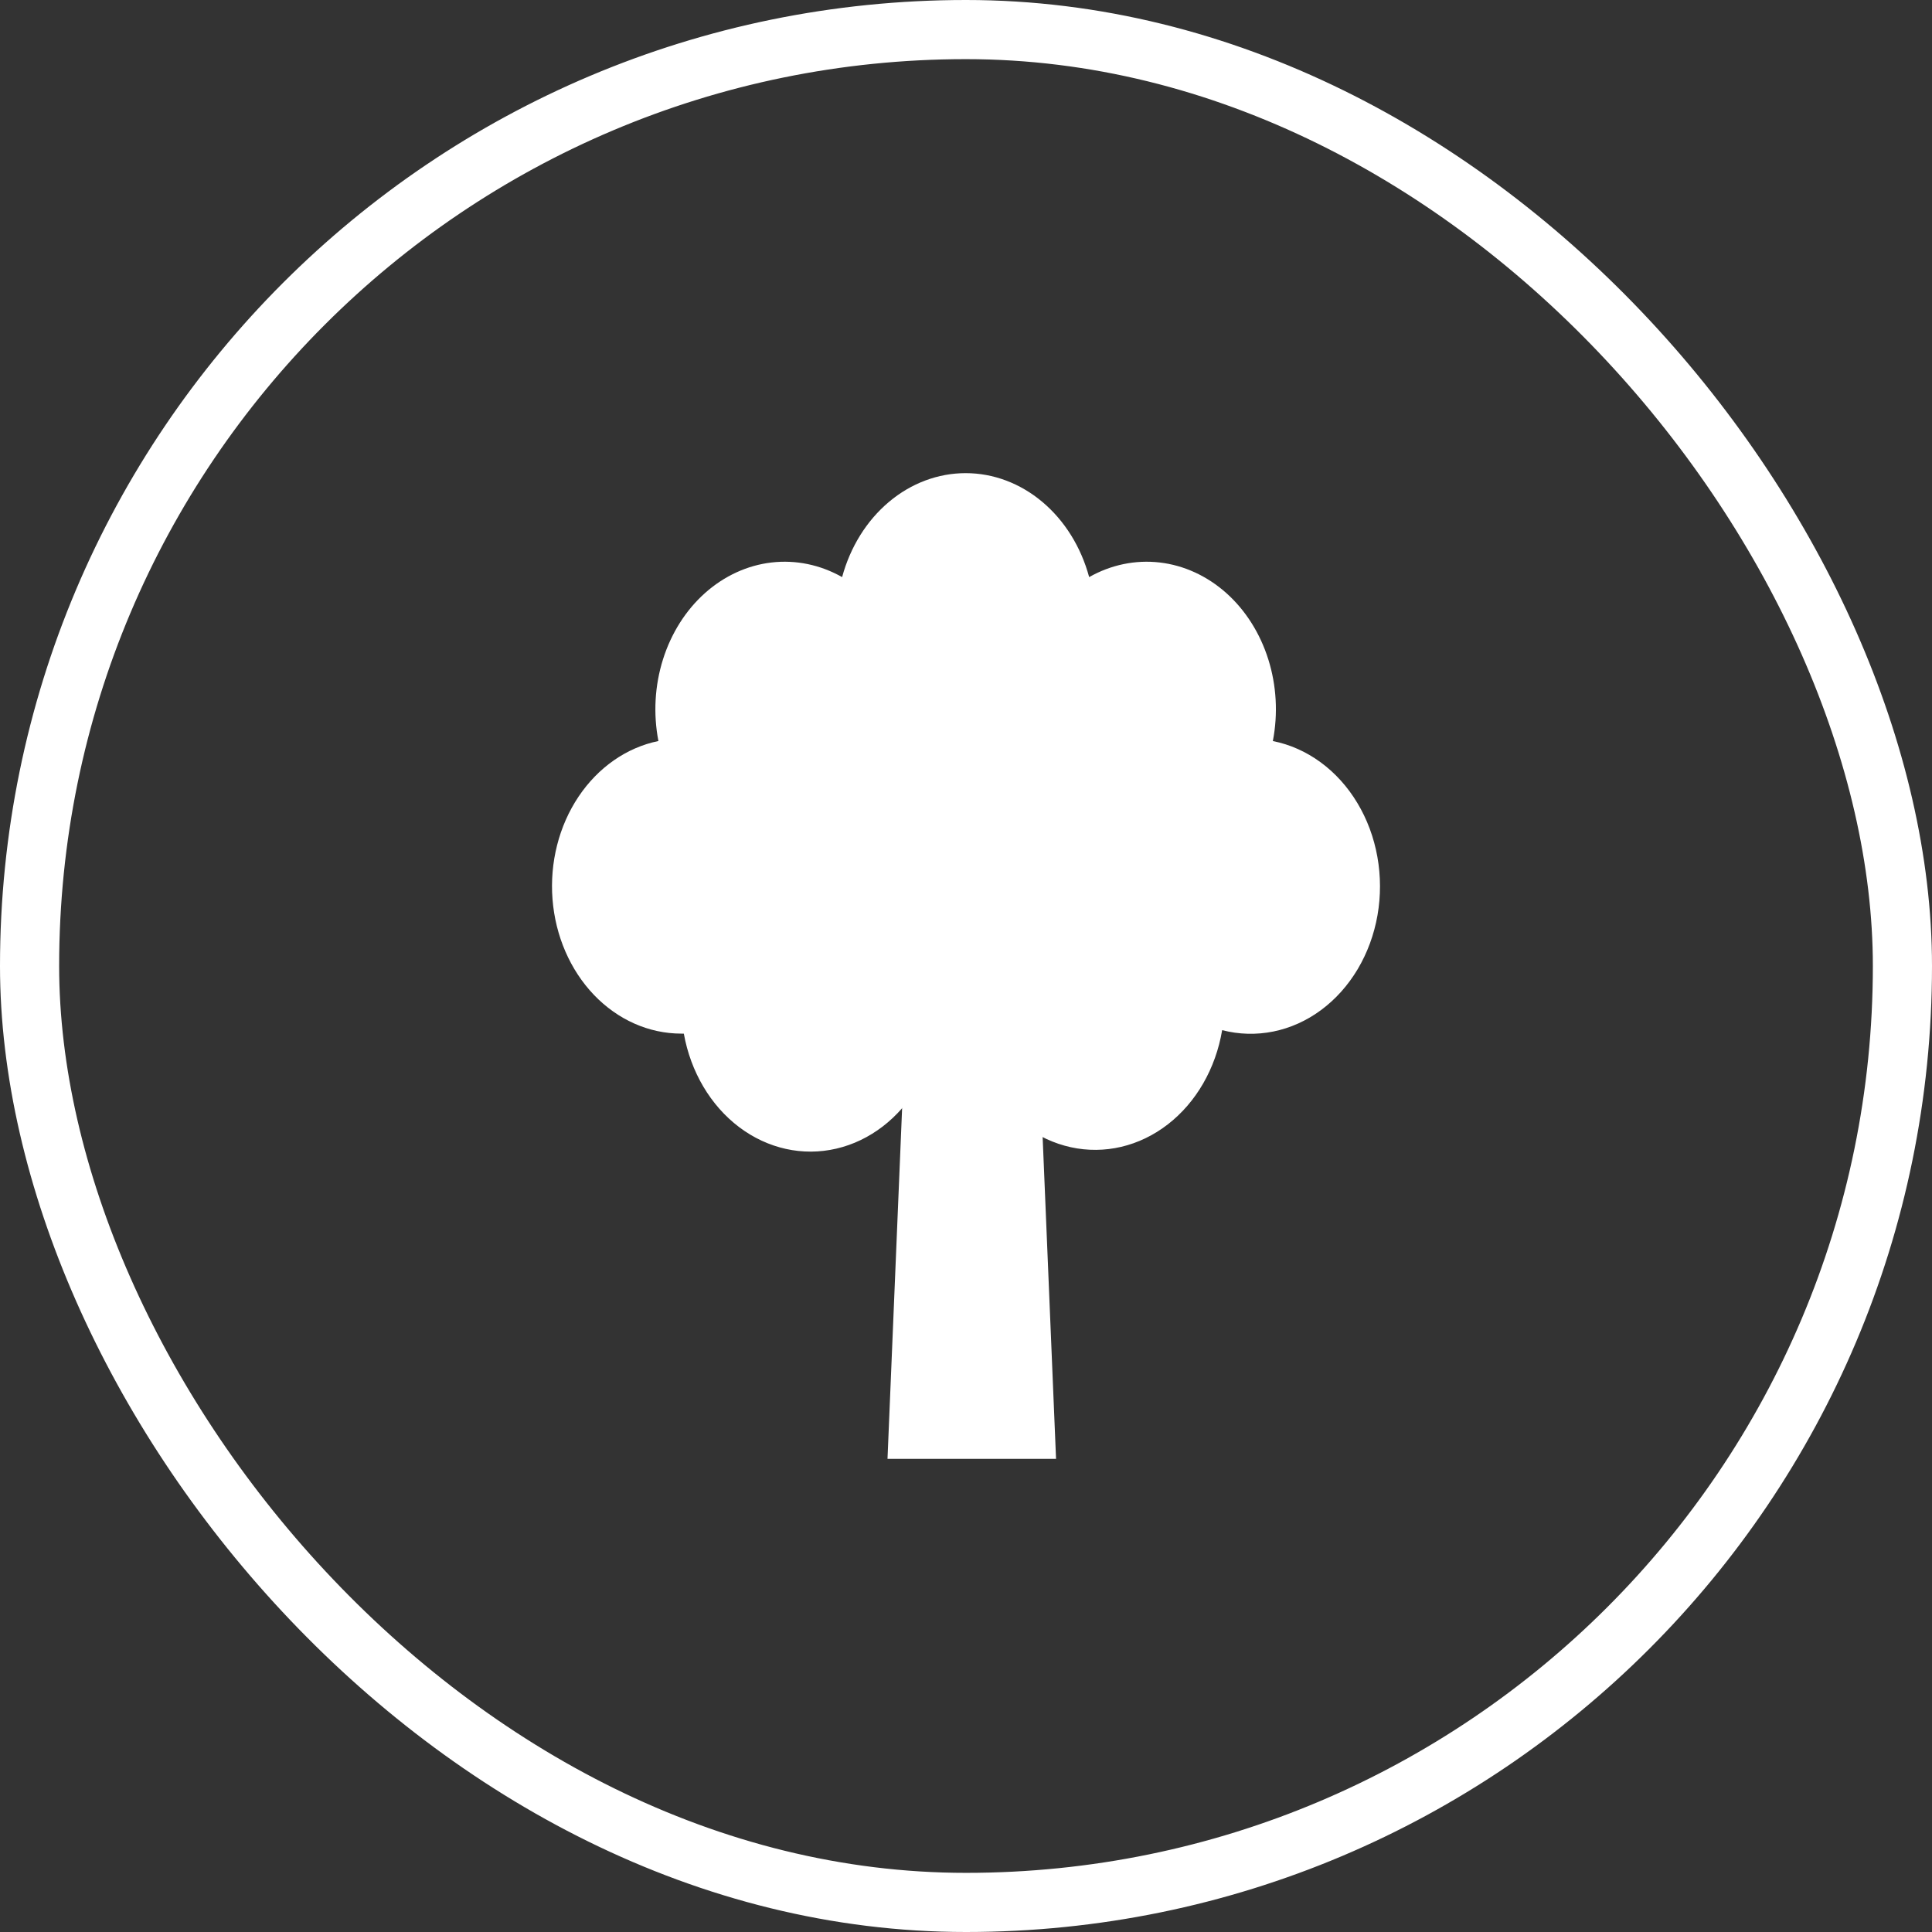 <svg width="98" height="98" viewBox="0 0 98 98" fill="none" xmlns="http://www.w3.org/2000/svg">
<rect x="0" y="0" width="98" height="98" fill="#333333" stroke="none"/>
<rect x="1.5" y="1.5" width="95" height="95" rx="47.5" stroke="white" stroke-width="3"/>
<g clip-path="url(#clip0_1428_4)">
<path d="M64.565 37.588C64.832 36.21 64.752 34.774 64.334 33.446C63.916 32.118 63.177 30.951 62.203 30.082C61.228 29.213 60.058 28.675 58.827 28.532C57.597 28.389 56.355 28.646 55.247 29.273C54.834 27.746 54.003 26.41 52.875 25.461C51.748 24.512 50.383 24 48.982 24C47.581 24 46.216 24.512 45.089 25.461C43.961 26.41 43.13 27.746 42.716 29.273C41.608 28.646 40.367 28.389 39.136 28.532C37.906 28.675 36.736 29.213 35.761 30.082C34.787 30.951 34.048 32.118 33.63 33.446C33.212 34.774 33.131 36.21 33.398 37.588C31.786 37.918 30.34 38.925 29.346 40.41C28.352 41.895 27.881 43.751 28.026 45.613C28.171 47.474 28.922 49.206 30.13 50.468C31.339 51.73 32.917 52.429 34.556 52.43H34.687C35.035 54.374 36.045 56.081 37.496 57.175C38.947 58.269 40.72 58.661 42.424 58.264C44.129 57.868 45.625 56.715 46.584 55.06C47.544 53.404 47.887 51.382 47.539 49.438H49.113C48.785 51.386 49.15 53.403 50.126 55.045C51.103 56.687 52.611 57.819 54.319 58.193C56.027 58.566 57.795 58.15 59.234 57.036C60.673 55.923 61.666 54.203 61.993 52.254C62.847 52.475 63.73 52.498 64.592 52.323C65.454 52.148 66.276 51.779 67.01 51.235C67.744 50.692 68.376 49.987 68.868 49.161C69.359 48.335 69.701 47.406 69.873 46.427C70.044 45.448 70.042 44.44 69.867 43.462C69.692 42.483 69.347 41.555 68.852 40.732C68.358 39.908 67.724 39.206 66.987 38.666C66.251 38.127 65.428 37.76 64.565 37.59V37.588Z" fill="white"/>
<path d="M45 74.437H53.586L52.359 45H46.227L45 74.437Z" fill="white"/>
</g>
<defs>
<clipPath id="clip0_1428_4">
<rect width="42" height="50" fill="white" transform="translate(28 24)"/>
</clipPath>
</defs>
</svg>
